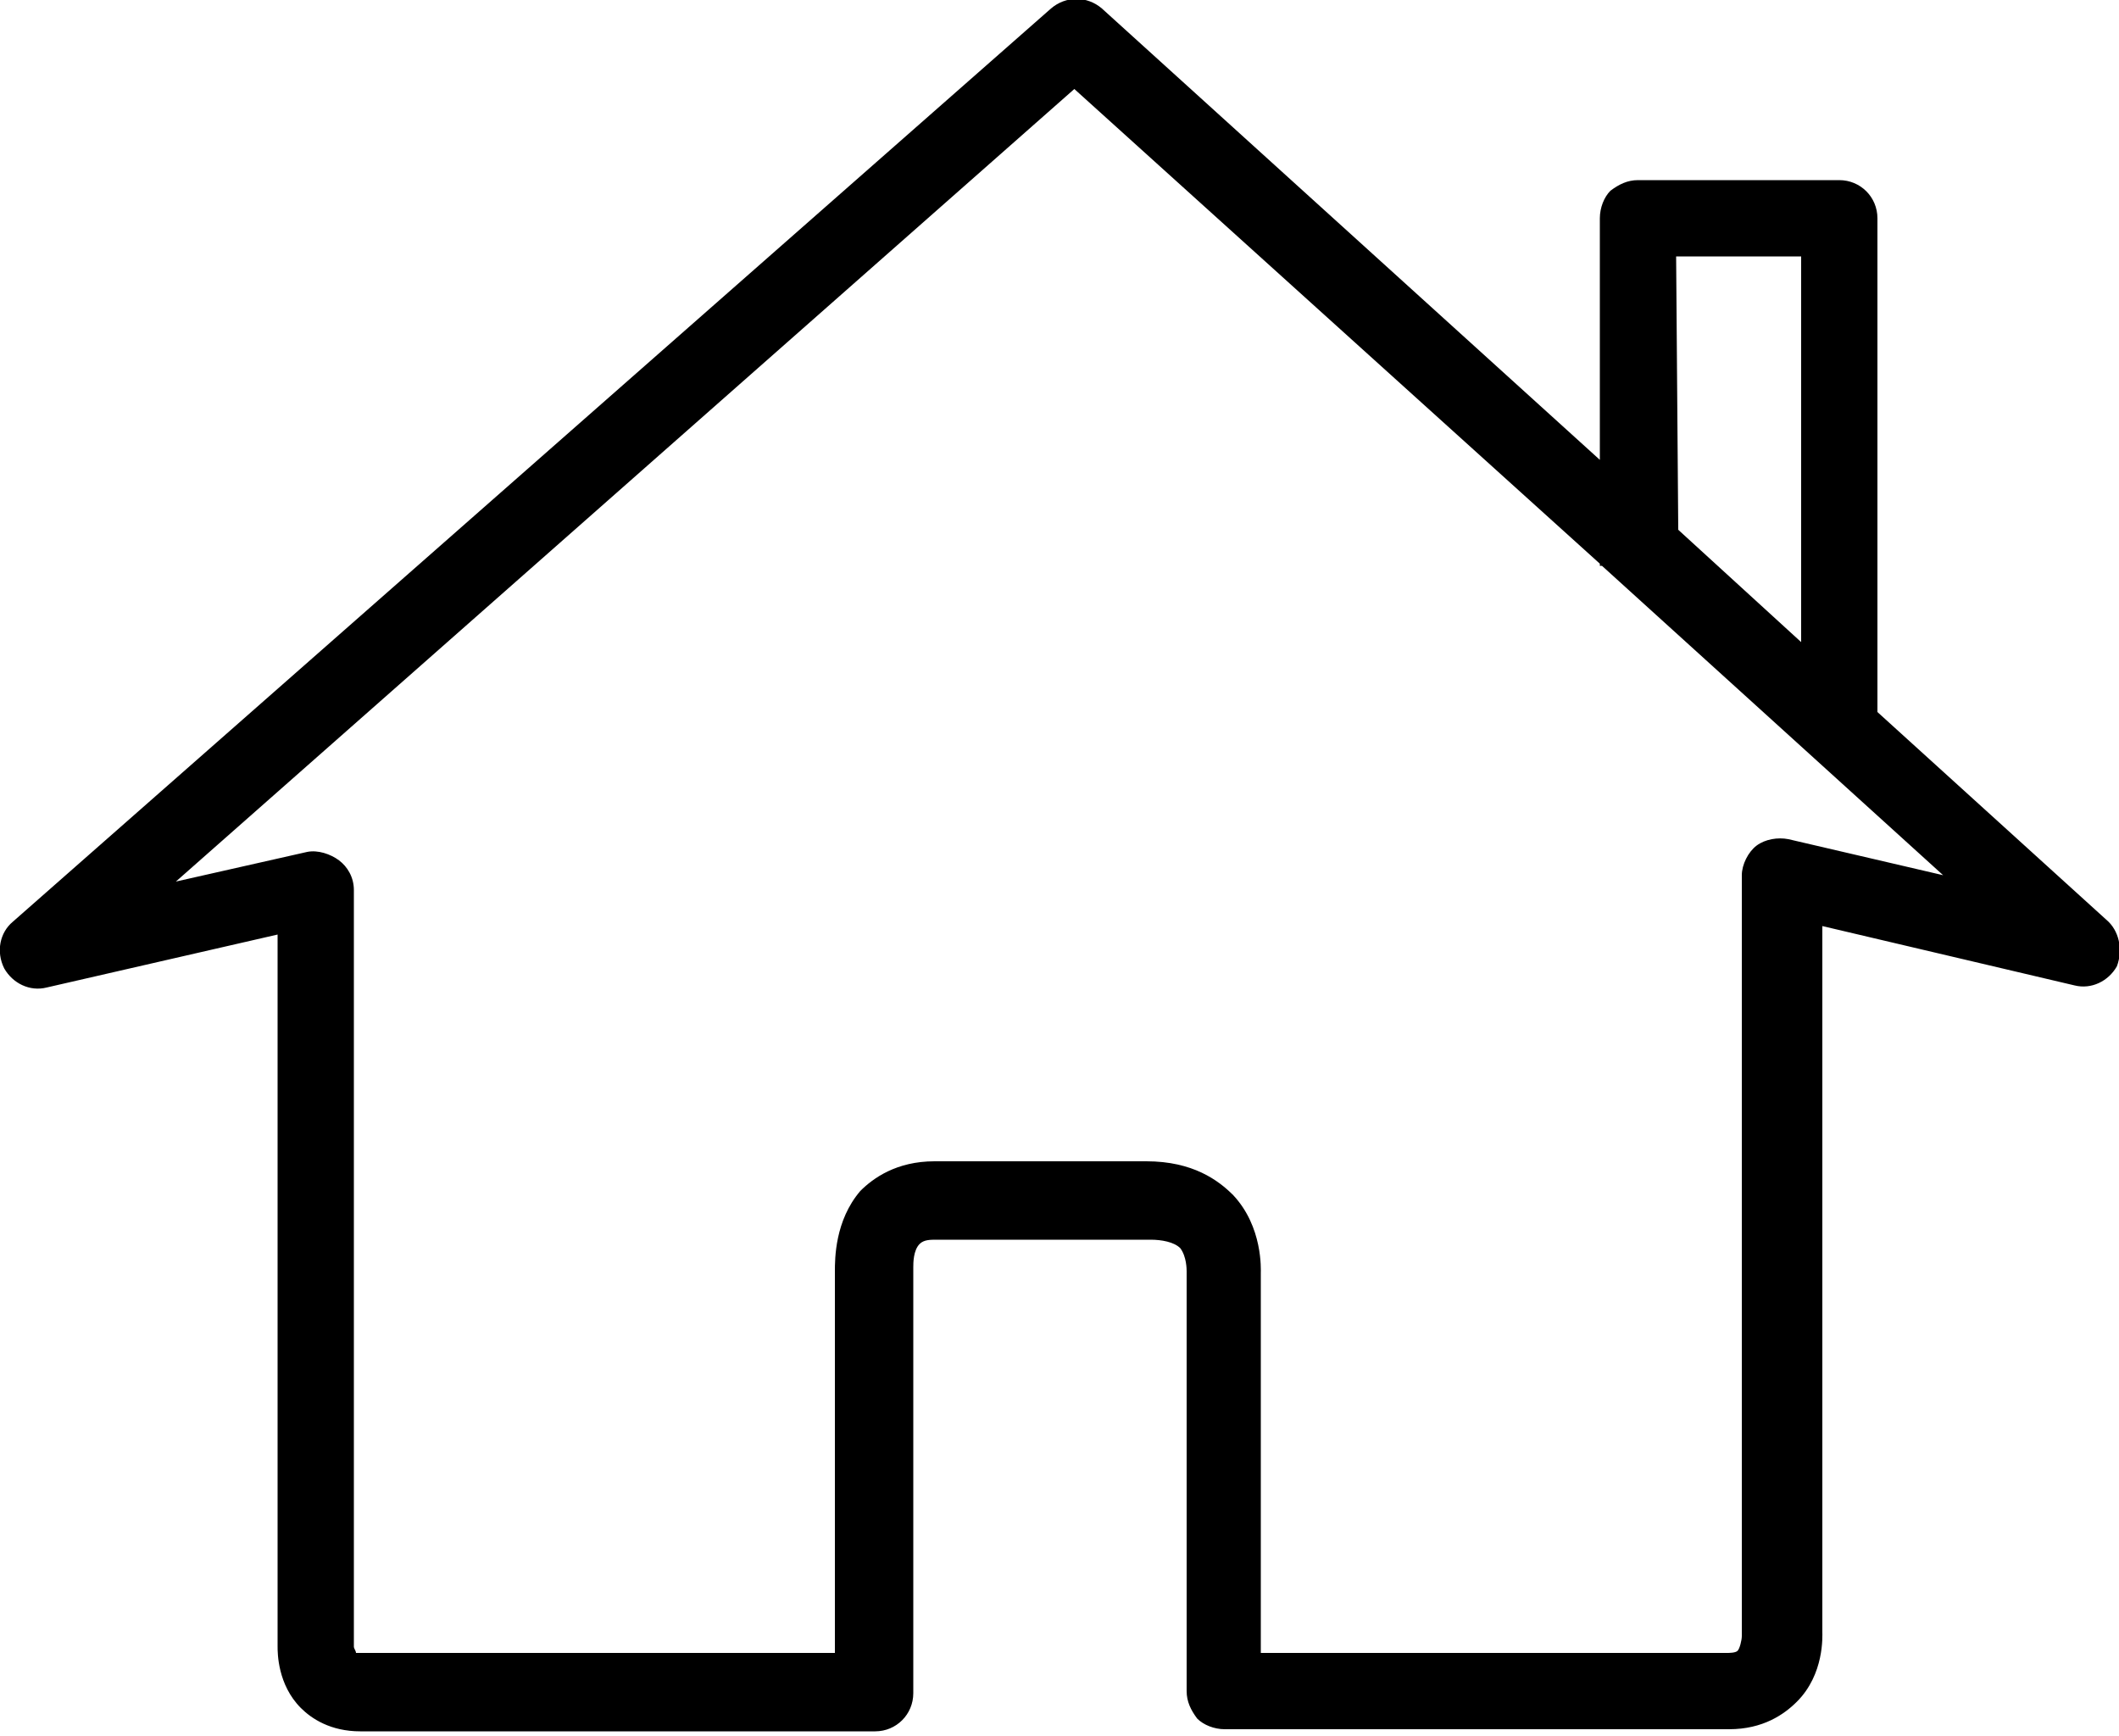 <?xml version="1.0" encoding="utf-8"?>
<!-- Generator: Adobe Illustrator 17.1.0, SVG Export Plug-In . SVG Version: 6.00 Build 0)  -->
<!DOCTYPE svg PUBLIC "-//W3C//DTD SVG 1.1//EN" "http://www.w3.org/Graphics/SVG/1.1/DTD/svg11.dtd">
<svg version="1.1" id="Capa_1" xmlns="http://www.w3.org/2000/svg" xmlns:xlink="http://www.w3.org/1999/xlink" x="0px" y="0px"
	 width="100px" height="81.9px" viewBox="0 9.1 100 81.9" enable-background="new 0 9.1 100 81.9" xml:space="preserve">
<g>
	<path d="M99.4,52.5l-10.8-9.8V19.4c0-1-0.8-1.8-1.8-1.8h-9.5c-0.5,0-0.9,0.2-1.3,0.5c-0.3,0.3-0.5,0.8-0.5,1.3l0,11.4L52,9.5
		c-0.7-0.6-1.7-0.6-2.4,0l-49,43.1c-0.6,0.5-0.8,1.4-0.4,2.2c0.4,0.7,1.2,1.1,2,0.9l10.9-2.5v33.6c0,0.3,0,1.8,1.1,2.9
		c0.5,0.5,1.4,1.1,2.8,1.1c2.6,0,24.3,0,24.3,0c1,0,1.8-0.8,1.8-1.8l0-20.1c0-0.2,0-0.8,0.3-1.1c0.2-0.2,0.5-0.2,0.8-0.2h10.1
		c0.5,0,1.1,0.1,1.4,0.4c0.3,0.4,0.3,1,0.3,1.1l0,19.8c0,0.5,0.2,0.9,0.5,1.3c0.3,0.3,0.8,0.5,1.3,0.5h23.8c1.6,0,2.6-0.7,3.2-1.3
		c1.3-1.3,1.2-3.1,1.2-3.3V52.8l11.9,2.8c0.8,0.2,1.6-0.2,2-0.9C100.2,53.9,100,53,99.4,52.5z M79.1,21.2H85v18.2l-5.8-5.3
		L79.1,21.2z M84.4,48.7c-0.5-0.1-1.1,0-1.5,0.3c-0.4,0.3-0.7,0.9-0.7,1.4v35.9c0,0.2-0.1,0.6-0.2,0.7c-0.1,0.1-0.4,0.1-0.5,0.1h-22
		l0-17.9c0-0.2,0.1-2.2-1.3-3.7c-0.7-0.7-1.9-1.6-4.1-1.6H44.1c-1.8,0-2.9,0.8-3.5,1.4c-1.2,1.4-1.2,3.2-1.2,3.8l0,18
		c-5.3,0-20.3,0-22.5,0c-0.1,0-0.1,0-0.1,0c0,0,0,0,0,0c0-0.1-0.1-0.2-0.1-0.3V51.1c0-0.6-0.3-1.1-0.7-1.4c-0.4-0.3-1-0.5-1.5-0.4
		l-6.2,1.4l42.4-37.4l24.8,22.4v0.1h0.1l16.1,14.6L84.4,48.7z"/>
</g>
</svg>
